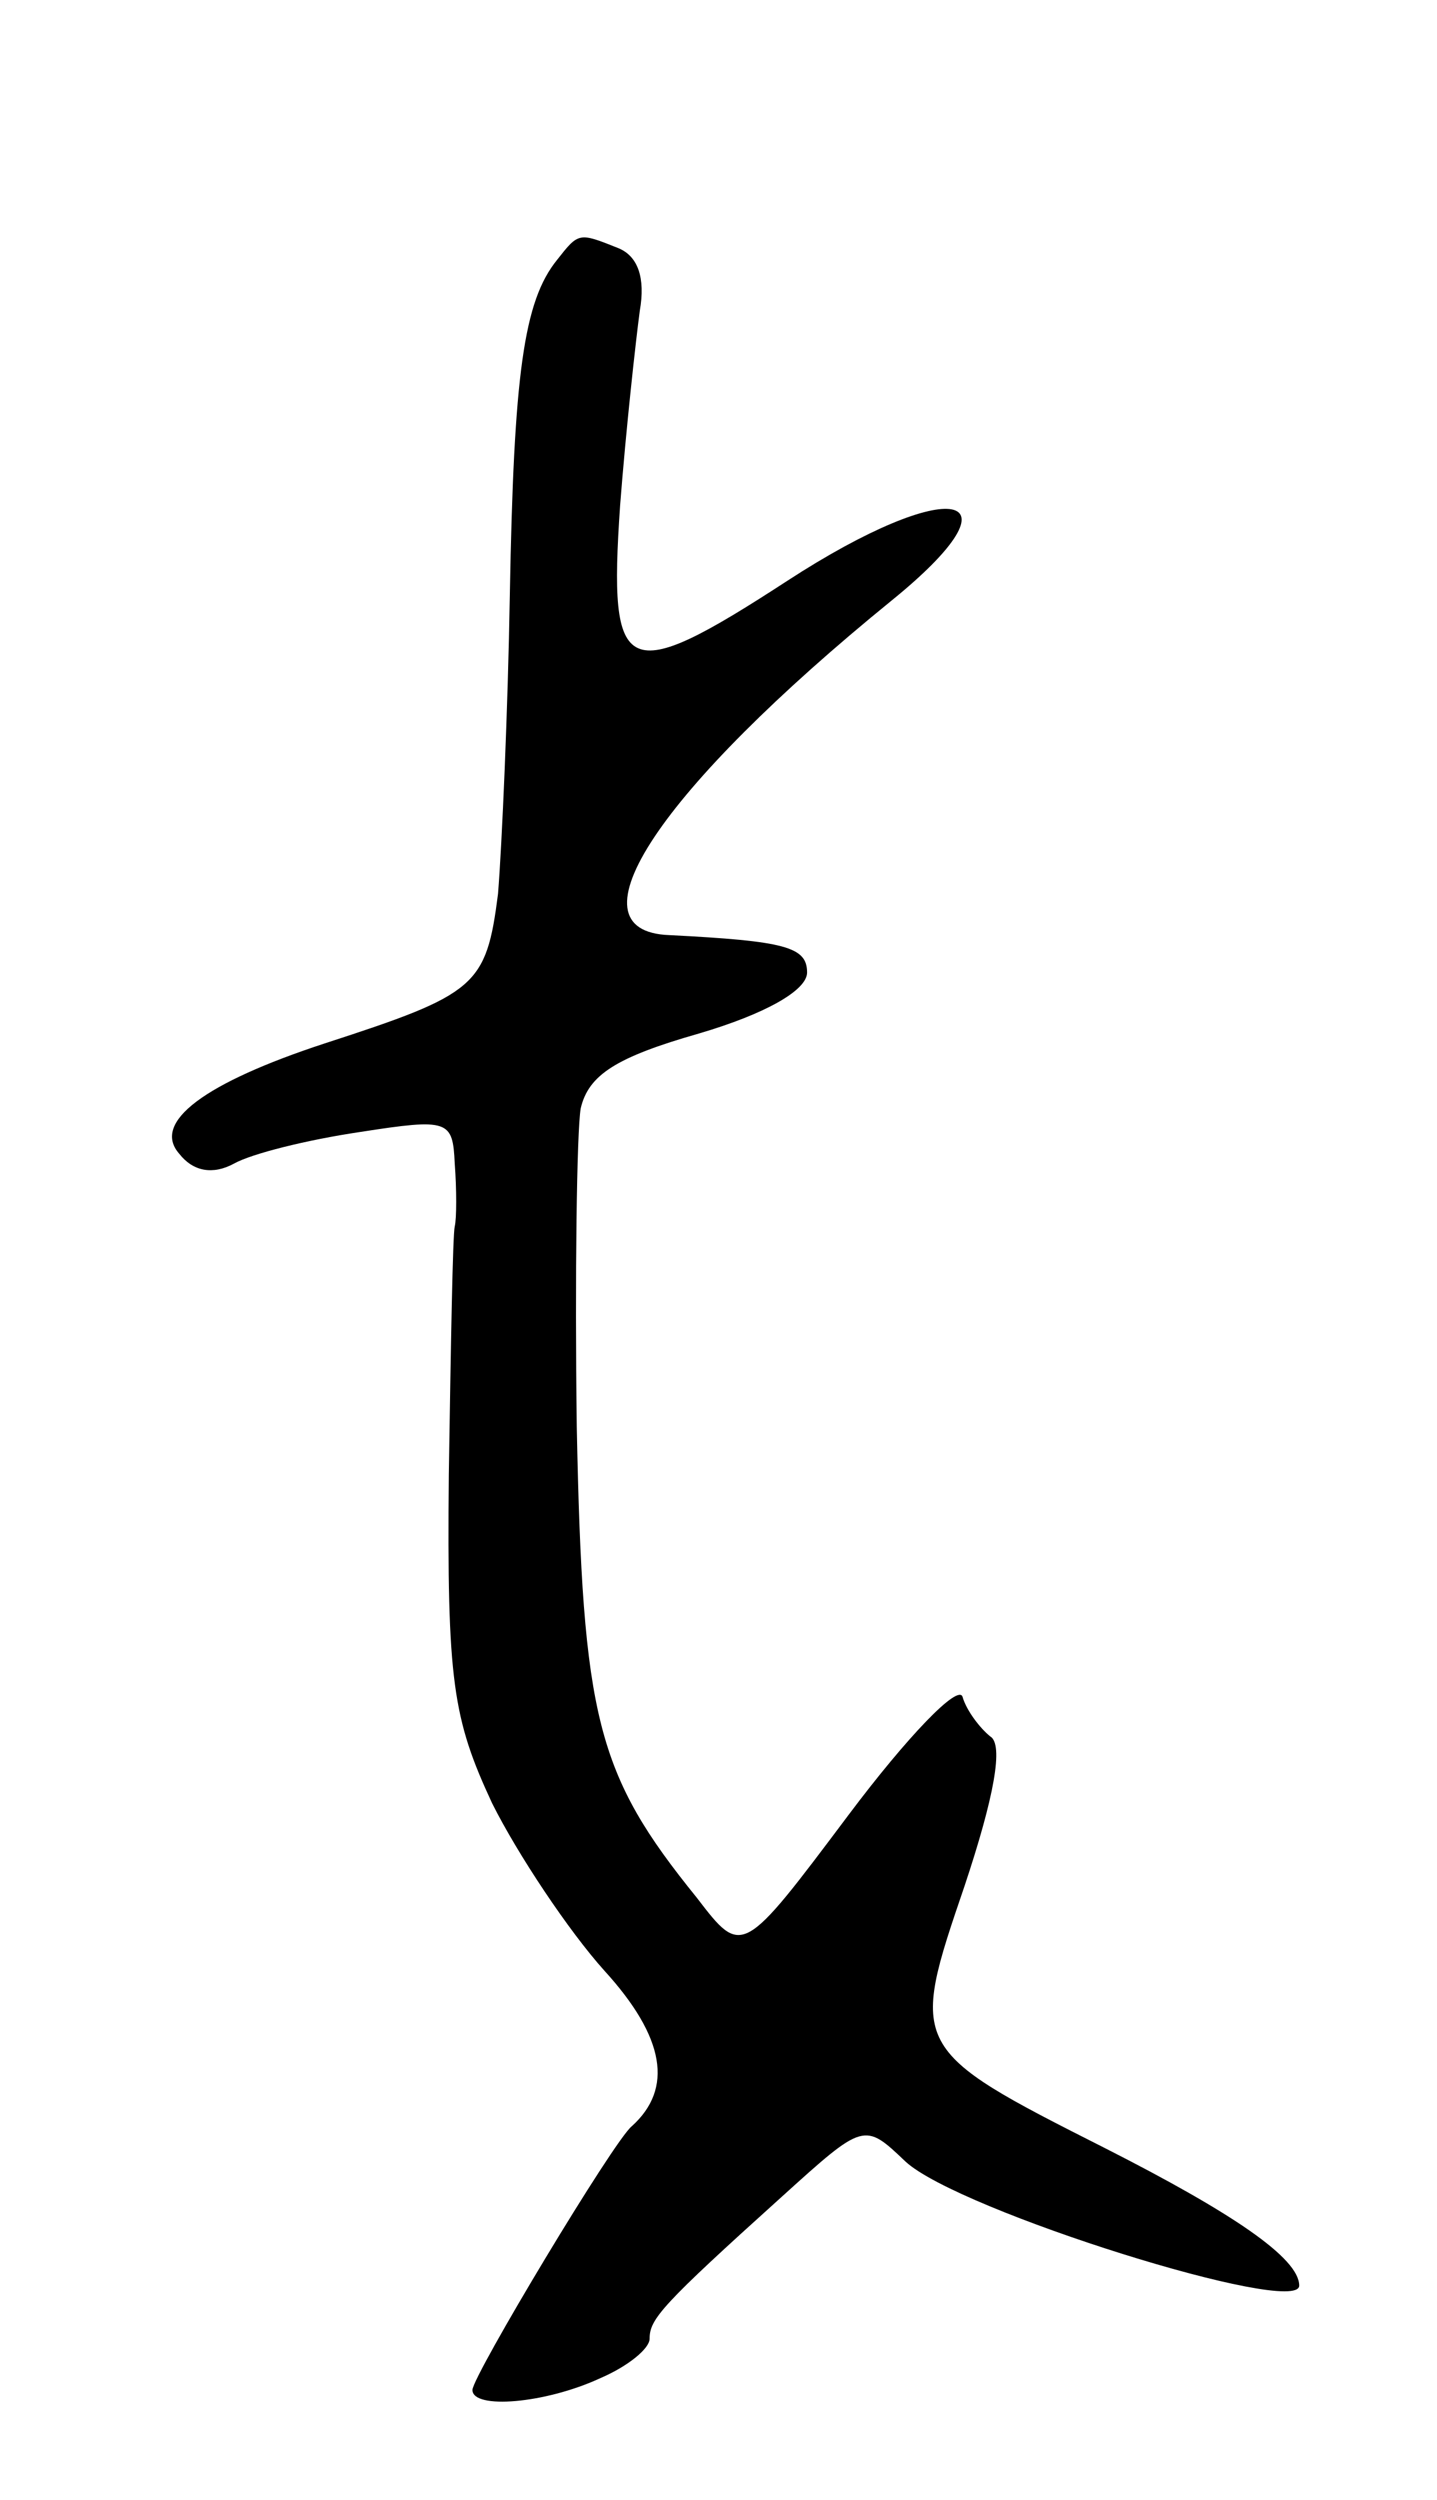 <svg version="1.0" xmlns="http://www.w3.org/2000/svg"
 width="73pt" height="127pt" viewBox="0 0 73 127"
 preserveAspectRatio="xMidYMid meet">
<g transform="translate(0,127) scale(0.1,-0.1)"
fill="#000000" stroke="none">
<path d="M283 1138 c-17 -21 -22 -58 -24 -170 -1 -59 -4 -127 -6 -152 -6 -47
-11 -51 -88 -76 -61 -20 -88 -40 -74 -56 7 -9 17 -11 28 -5 9 5 37 12 64 16
45 7 47 6 48 -16 1 -13 1 -28 0 -32 -1 -4 -2 -61 -3 -126 -1 -105 2 -124 22
-167 13 -26 39 -65 57 -85 31 -34 35 -60 14 -79 -9 -7 -81 -127 -81 -134 0
-10 37 -7 65 6 14 6 25 15 25 20 0 10 6 17 67 72 42 38 42 38 63 18 27 -25
200 -79 200 -63 0 14 -34 37 -99 70 -99 50 -99 51 -71 133 15 45 20 72 13 76
-5 4 -12 13 -14 20 -2 7 -28 -20 -58 -60 -54 -72 -54 -72 -77 -42 -51 63 -58
91 -61 239 -1 77 0 150 2 162 4 17 18 26 60 38 34 10 55 22 55 31 0 13 -11 16
-70 19 -53 2 -5 74 113 170 69 56 30 64 -53 10 -83 -54 -91 -50 -85 38 3 39 8
84 10 99 3 17 -1 28 -11 32 -20 8 -20 8 -31 -6z"/>
</g>
</svg>
